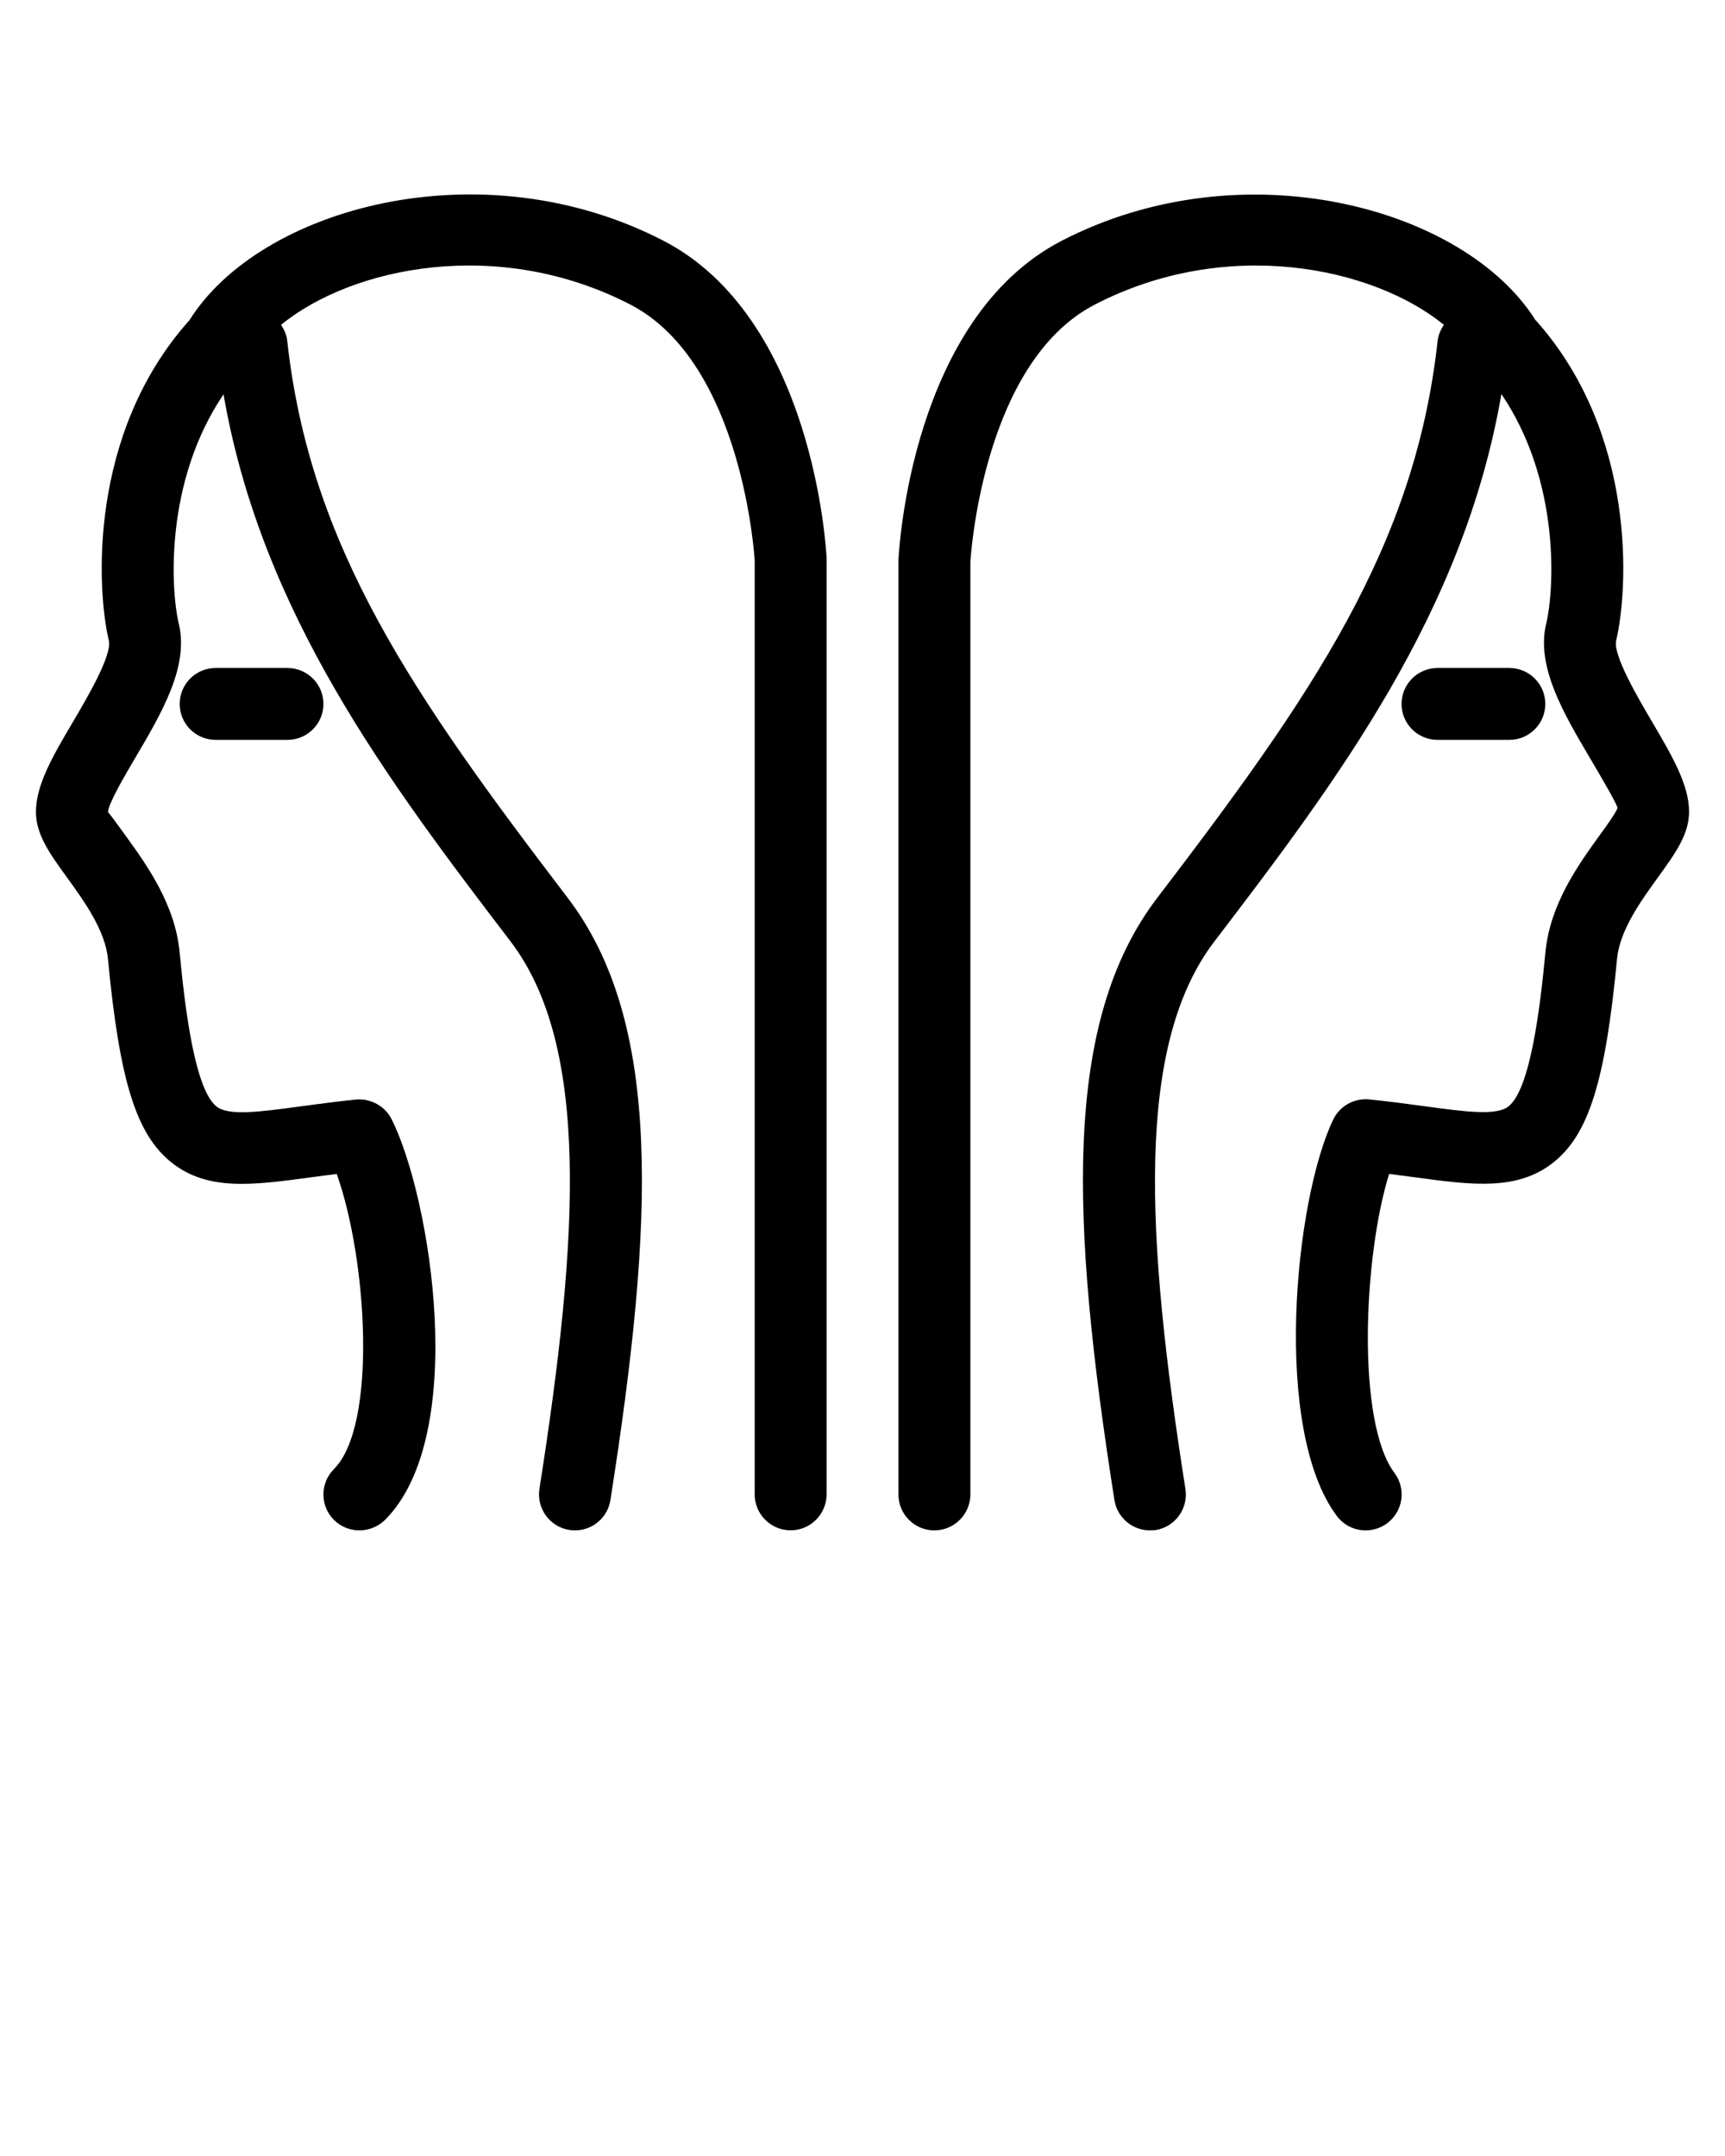 <svg xmlns="http://www.w3.org/2000/svg" xmlns:xlink="http://www.w3.org/1999/xlink" version="1.1" viewBox="0 0 24 30" xml:space="preserve">
<path d="M3,9.295c-0.276,0-0.5,0.224-0.5,0.5s0.224,0.5,0.5,0.5h1c0.276,0,0.5-0.224,0.5-0.5s-0.224-0.5-0.5-0.5H3z M9.231,3.35 C6.703,2.041,3.615,2.885,2.633,4.46C2.631,4.462,2.629,4.463,2.627,4.465c-1.405,1.58-1.28,3.746-1.113,4.448 c0.048,0.203-0.305,0.803-0.495,1.125C0.74,10.51,0.5,10.919,0.5,11.297c0,0.315,0.191,0.58,0.434,0.915 c0.236,0.326,0.53,0.733,0.568,1.132c0.162,1.701,0.394,2.443,0.888,2.835c0.501,0.396,1.128,0.312,1.922,0.205 c0.118-0.016,0.242-0.032,0.373-0.049c0.425,1.196,0.566,3.502-0.039,4.107c-0.195,0.195-0.195,0.512,0,0.707 C4.744,21.246,4.872,21.295,5,21.295c0.128,0,0.256-0.049,0.355-0.144c1.177-1.176,0.637-4.492,0.094-5.577 c-0.094-0.186-0.293-0.292-0.498-0.274c-0.284,0.029-0.54,0.064-0.771,0.095c-0.581,0.079-0.999,0.134-1.167,0.002 c-0.3-0.238-0.437-1.339-0.514-2.147c-0.063-0.67-0.462-1.222-0.753-1.624c-0.097-0.134-0.228-0.316-0.244-0.325 c0.01-0.128,0.233-0.506,0.38-0.756C2.25,9.921,2.63,9.275,2.488,8.681C2.374,8.206,2.289,6.7,3.11,5.487 c0.526,3.038,2.278,5.365,3.992,7.611c1.102,1.445,0.958,4.091,0.403,7.619c-0.042,0.273,0.144,0.529,0.417,0.572 C7.948,21.293,7.974,21.295,8,21.295c0.242,0,0.455-0.176,0.493-0.424c0.611-3.89,0.725-6.649-0.597-8.381 c-2.151-2.819-3.585-4.881-3.9-7.751C3.987,4.656,3.953,4.585,3.91,4.52c0.992-0.809,3.028-1.23,4.86-0.282 c1.572,0.814,1.729,3.553,1.73,3.556v13c0,0.276,0.224,0.5,0.5,0.5s0.5-0.224,0.501-0.502V7.769 C11.494,7.634,11.315,4.429,9.231,3.35z M22.981,10.036c-0.19-0.323-0.543-0.922-0.495-1.125c0.167-0.701,0.292-2.867-1.113-4.448 c-0.003-0.003-0.006-0.004-0.009-0.007c-0.985-1.571-4.072-2.411-6.594-1.105c-2.083,1.079-2.263,4.284-2.27,4.444v13 c0,0.276,0.224,0.5,0.5,0.5s0.5-0.224,0.501-0.5V7.82c0.001-0.027,0.159-2.767,1.73-3.581c1.83-0.949,3.864-0.528,4.858,0.281 c-0.044,0.065-0.077,0.138-0.087,0.221c-0.316,2.871-1.749,4.933-3.9,7.751c-1.322,1.732-1.208,4.491-0.597,8.381 c0.039,0.246,0.252,0.422,0.494,0.422c0.026,0,0.052-0.002,0.077-0.004c0.273-0.043,0.459-0.299,0.417-0.572 c-0.555-3.529-0.699-6.175,0.403-7.619c1.715-2.247,3.468-4.576,3.993-7.617c0.823,1.214,0.737,2.721,0.623,3.196 c-0.142,0.594,0.238,1.24,0.606,1.864c0.148,0.25,0.37,0.628,0.387,0.698c-0.021,0.067-0.153,0.25-0.25,0.383 c-0.291,0.403-0.689,0.954-0.753,1.624c-0.077,0.808-0.214,1.909-0.514,2.147c-0.168,0.132-0.586,0.077-1.167-0.002 c-0.231-0.032-0.487-0.066-0.771-0.095c-0.21-0.02-0.41,0.091-0.501,0.281c-0.539,1.122-0.85,4.315,0.051,5.516 c0.098,0.131,0.248,0.2,0.4,0.2c0.105,0,0.21-0.033,0.301-0.1c0.221-0.166,0.266-0.479,0.1-0.7c-0.532-0.71-0.43-3.024-0.074-4.16 c0.127,0.016,0.247,0.032,0.361,0.047c0.794,0.108,1.421,0.191,1.922-0.205c0.494-0.391,0.726-1.133,0.888-2.835 c0.038-0.399,0.332-0.805,0.568-1.132c0.243-0.335,0.434-0.6,0.434-0.915C23.5,10.917,23.259,10.509,22.981,10.036z M21,10.295 c0.276,0,0.5-0.224,0.5-0.5s-0.224-0.5-0.5-0.5h-1c-0.276,0-0.5,0.224-0.5,0.5s0.224,0.5,0.5,0.5H21z"/>
</svg>
